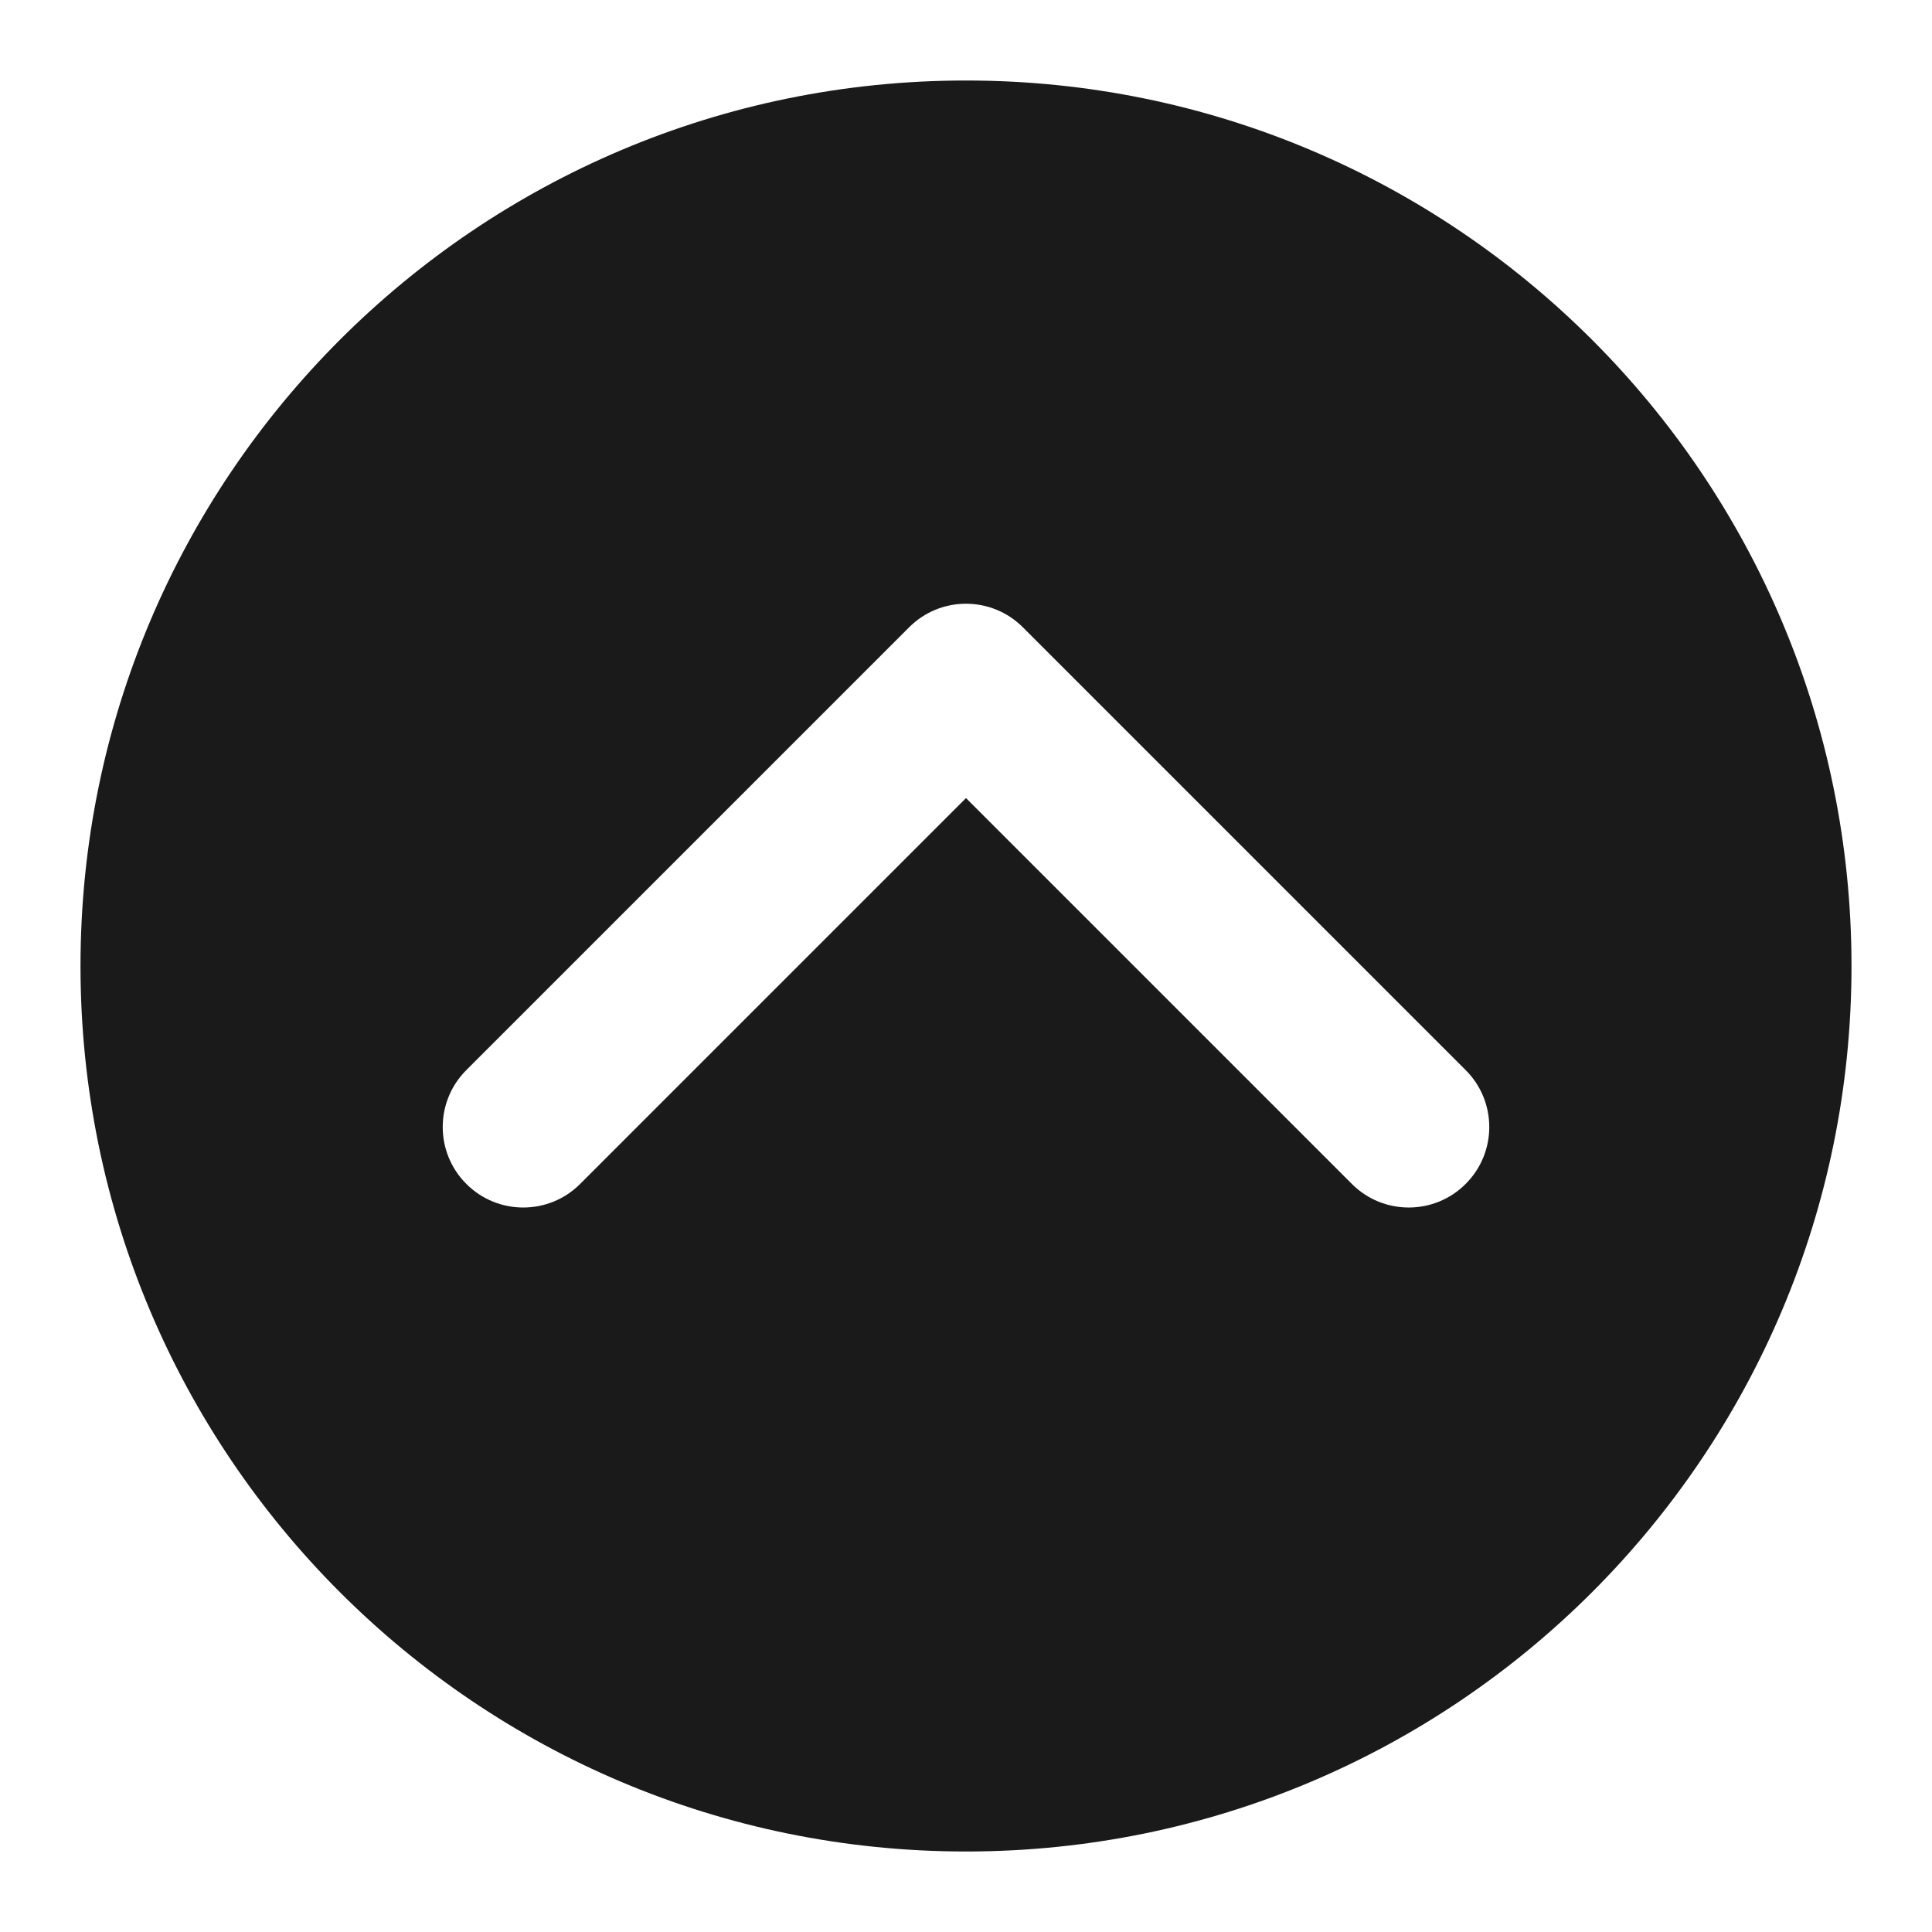 <svg width="24" height="24" viewBox="0 0 24 24" fill="none" xmlns="http://www.w3.org/2000/svg">
<path fill-rule="evenodd" clip-rule="evenodd" d="M12 23C18.075 23 23 18.075 23 12C23 5.925 18.075 1 12 1C5.925 1 1 5.925 1 12C1 18.075 5.925 23 12 23ZM18.207 13.293L12.707 7.793C12.317 7.402 11.683 7.402 11.293 7.793L5.793 13.293C5.402 13.683 5.402 14.317 5.793 14.707C6.183 15.098 6.817 15.098 7.207 14.707L12 9.914L16.793 14.707C17.183 15.098 17.817 15.098 18.207 14.707C18.598 14.317 18.598 13.683 18.207 13.293Z" fill="#1A1A1A"/>
</svg>
